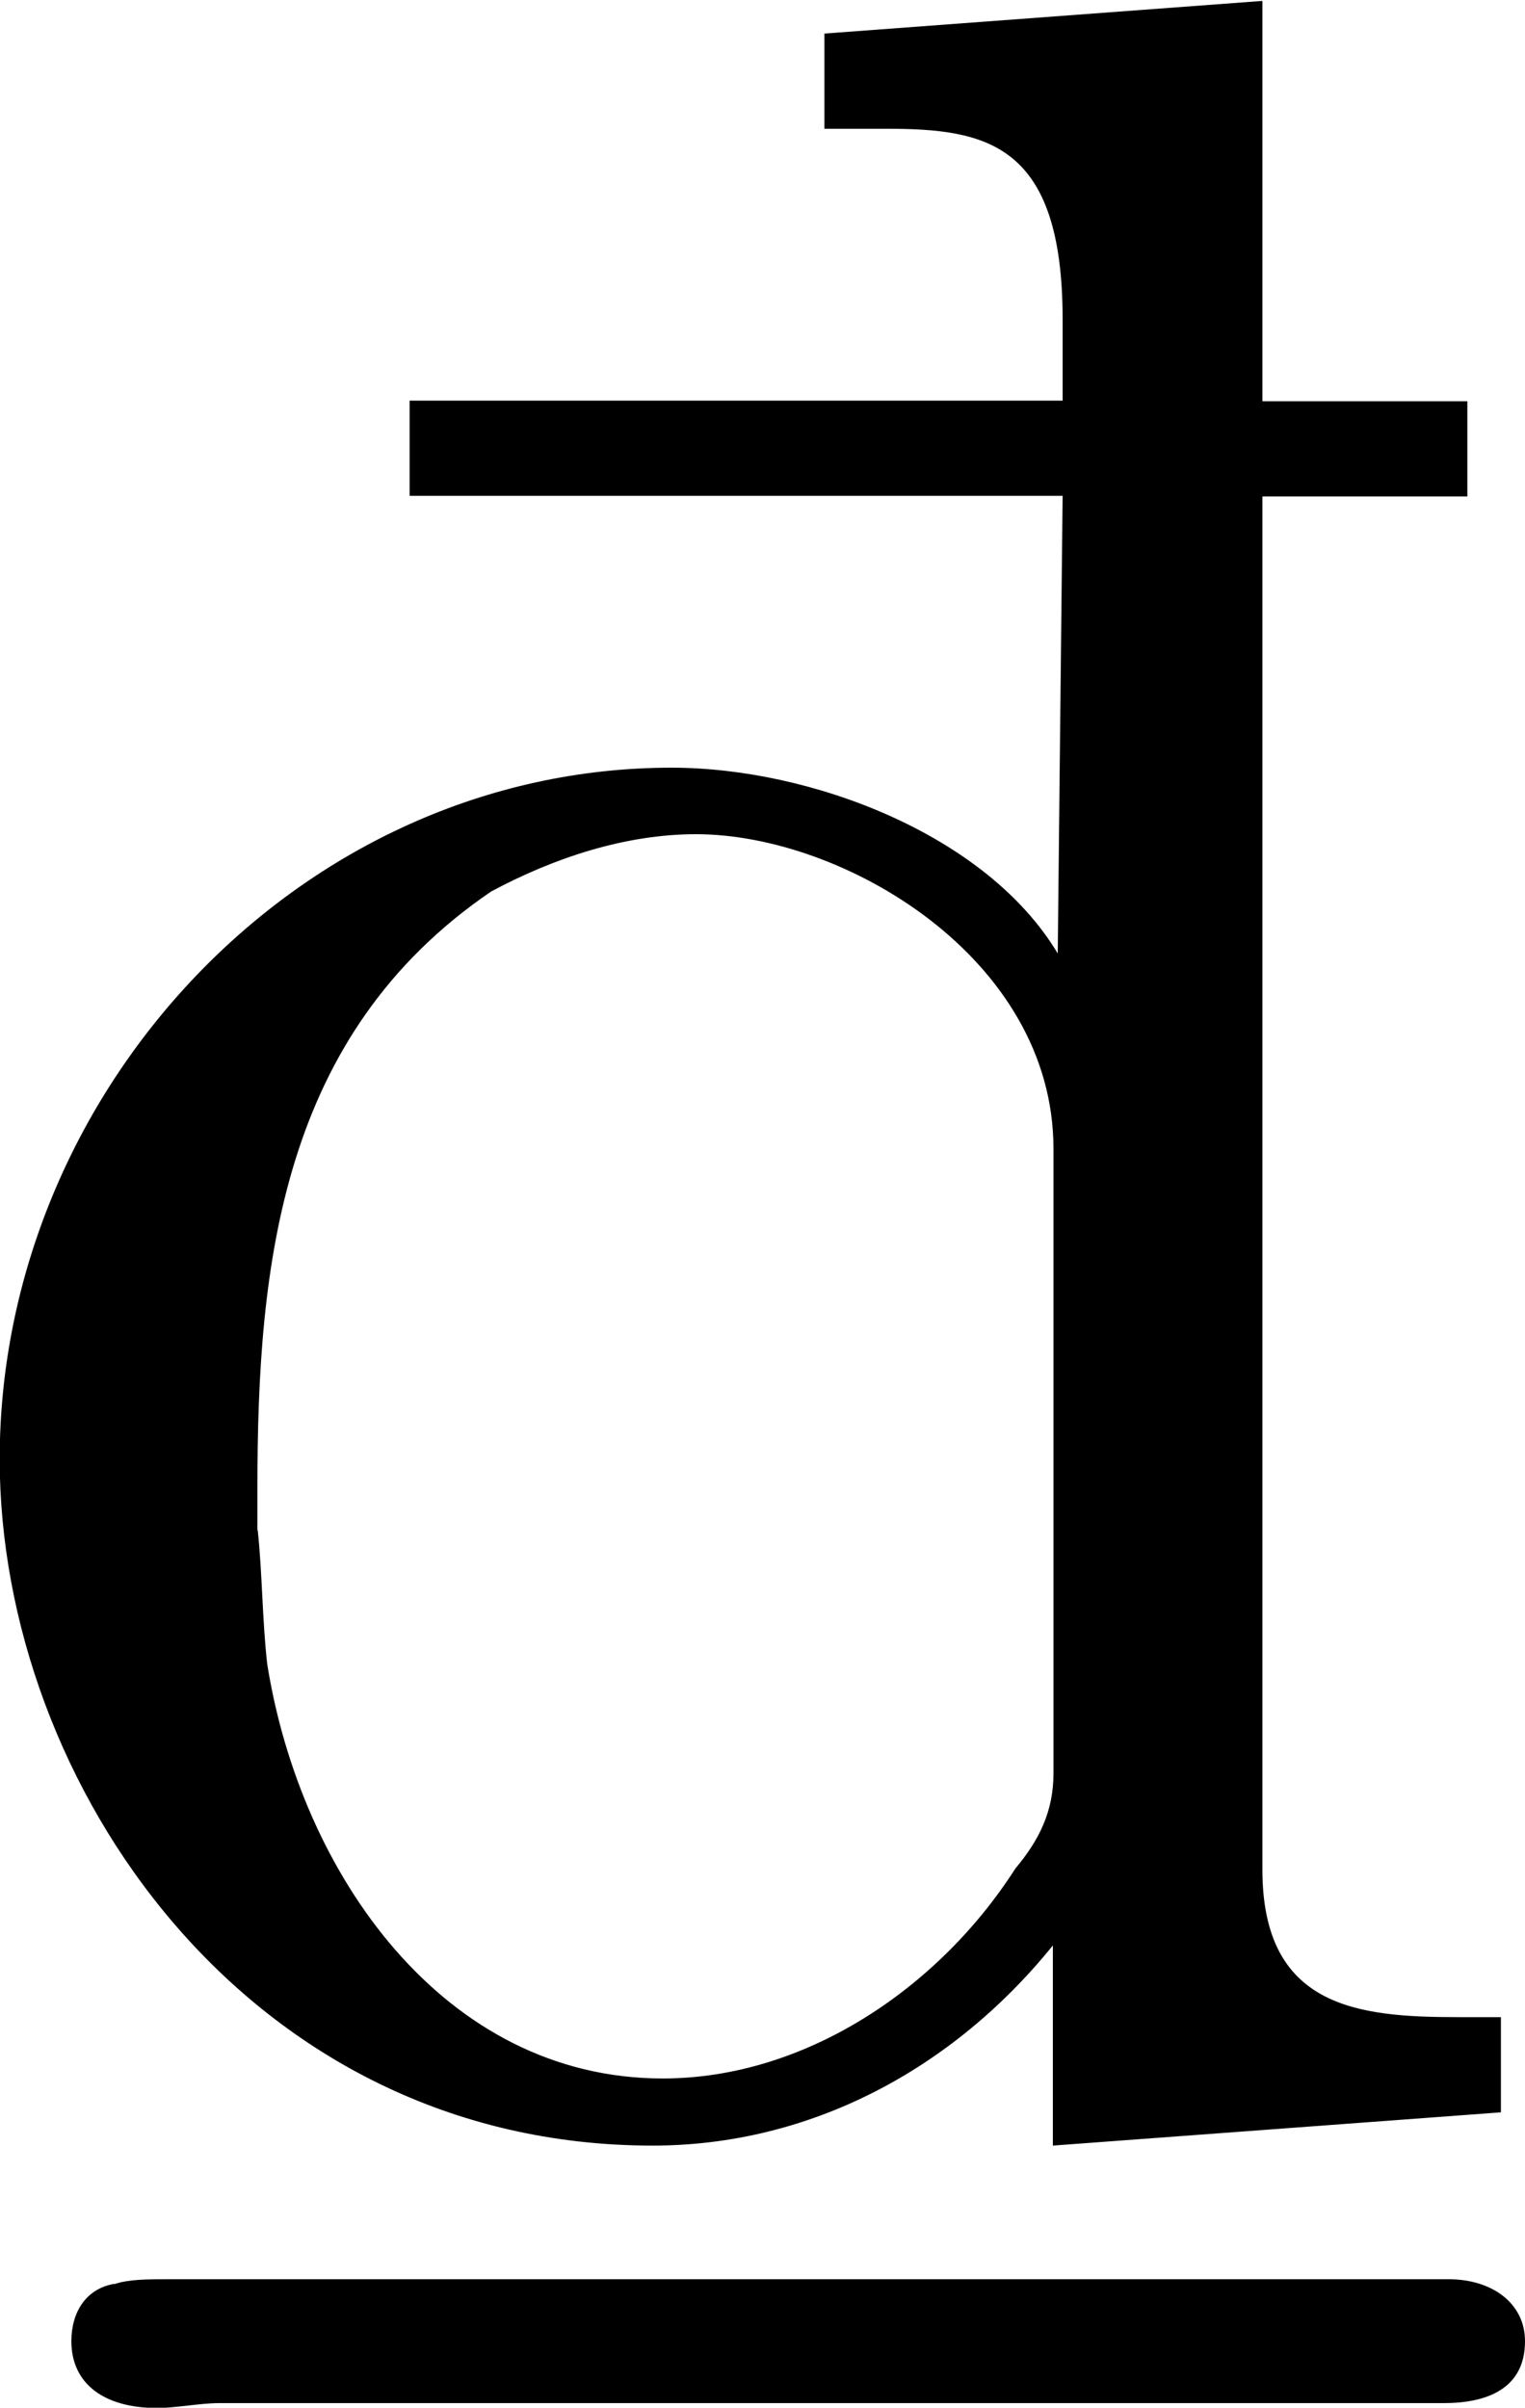<?xml version="1.0" encoding="UTF-8"?>
<svg fill="#000000" version="1.1" viewBox="0 0 5 7.891" xmlns="http://www.w3.org/2000/svg" xmlns:xlink="http://www.w3.org/1999/xlink">
<defs>
<g id="a">
<path d="m3.031-7.375v0.312h0.203c0.328 0 0.578 0.047 0.578 0.625v0.266h-2.141v0.312h2.141l-0.016 1.5c-0.234-0.391-0.812-0.609-1.266-0.609-1.219 0-2.203 1.062-2.203 2.266 0 1.062 0.812 2.25 2.141 2.25 0.516 0 0.984-0.25 1.312-0.656v0.656l1.469-0.109v-0.312h-0.141c-0.328 0-0.641-0.031-0.641-0.484v-4.5h0.672v-0.312h-0.672v-1.312zm-1.859 4.906v-0.141c0-0.734 0.078-1.484 0.766-1.953 0.203-0.109 0.438-0.188 0.672-0.188 0.484 0 1.172 0.406 1.172 1.031v0.391 1.656c0 0.125-0.047 0.219-0.125 0.312-0.25 0.391-0.688 0.688-1.156 0.688-0.719 0-1.188-0.672-1.297-1.359-0.016-0.141-0.016-0.297-0.031-0.438zm-0.469 2.469c-0.094 0.016-0.141 0.094-0.141 0.188 0 0.141 0.109 0.219 0.281 0.219 0.062 0 0.141-0.016 0.203-0.016h4.016c0.141 0 0.266-0.047 0.266-0.203 0-0.125-0.109-0.203-0.25-0.203h-0.156-3.828-0.219c-0.062 0-0.125 0-0.172 0.016z"/>
</g>
</defs>
<g transform="translate(-149.04 -127.28)">
<use x="148.712" y="134.765" xlink:href="#a"/>
</g>
</svg>
